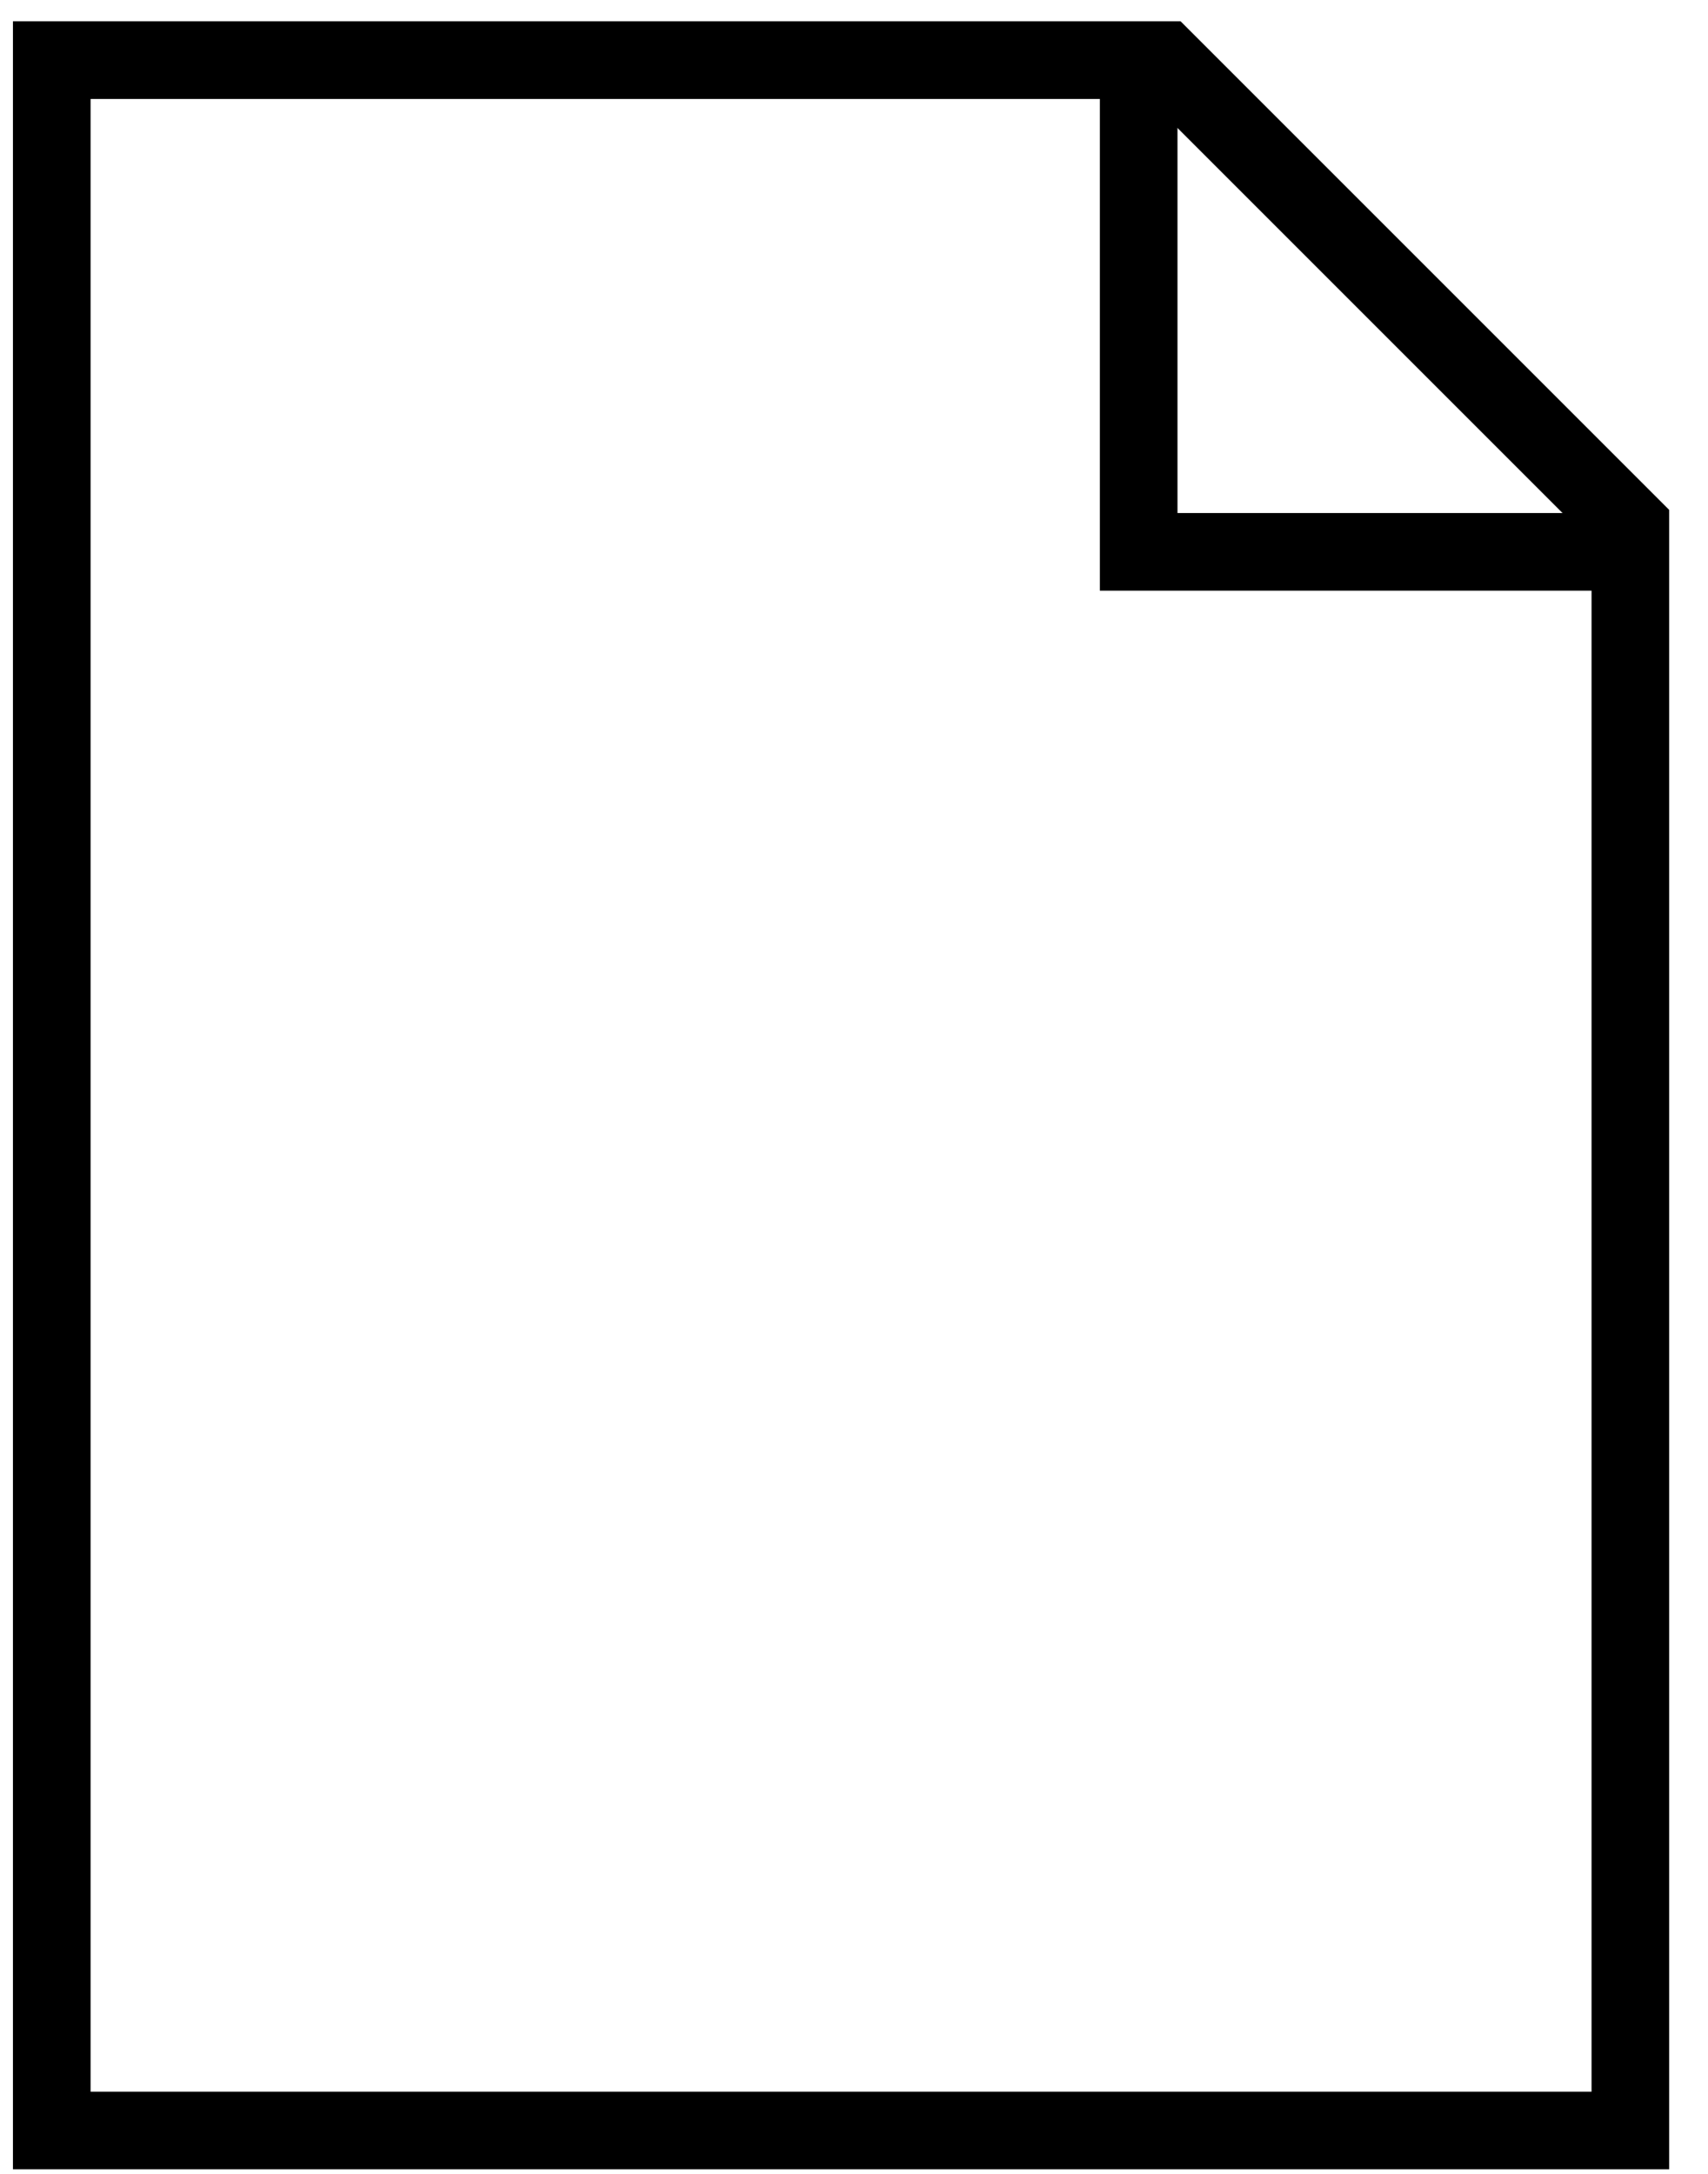 <svg width="33" height="42" viewBox="0 0 33 42" fill="none" xmlns="http://www.w3.org/2000/svg">
<path d="M1 41.162V1.162H22.5L31.5 10.162V41.162H1Z" stroke="black" stroke-width="1.5"/>
<path d="M22 1.662V10.662H31" stroke="black" stroke-width="1.5"/>
</svg>

